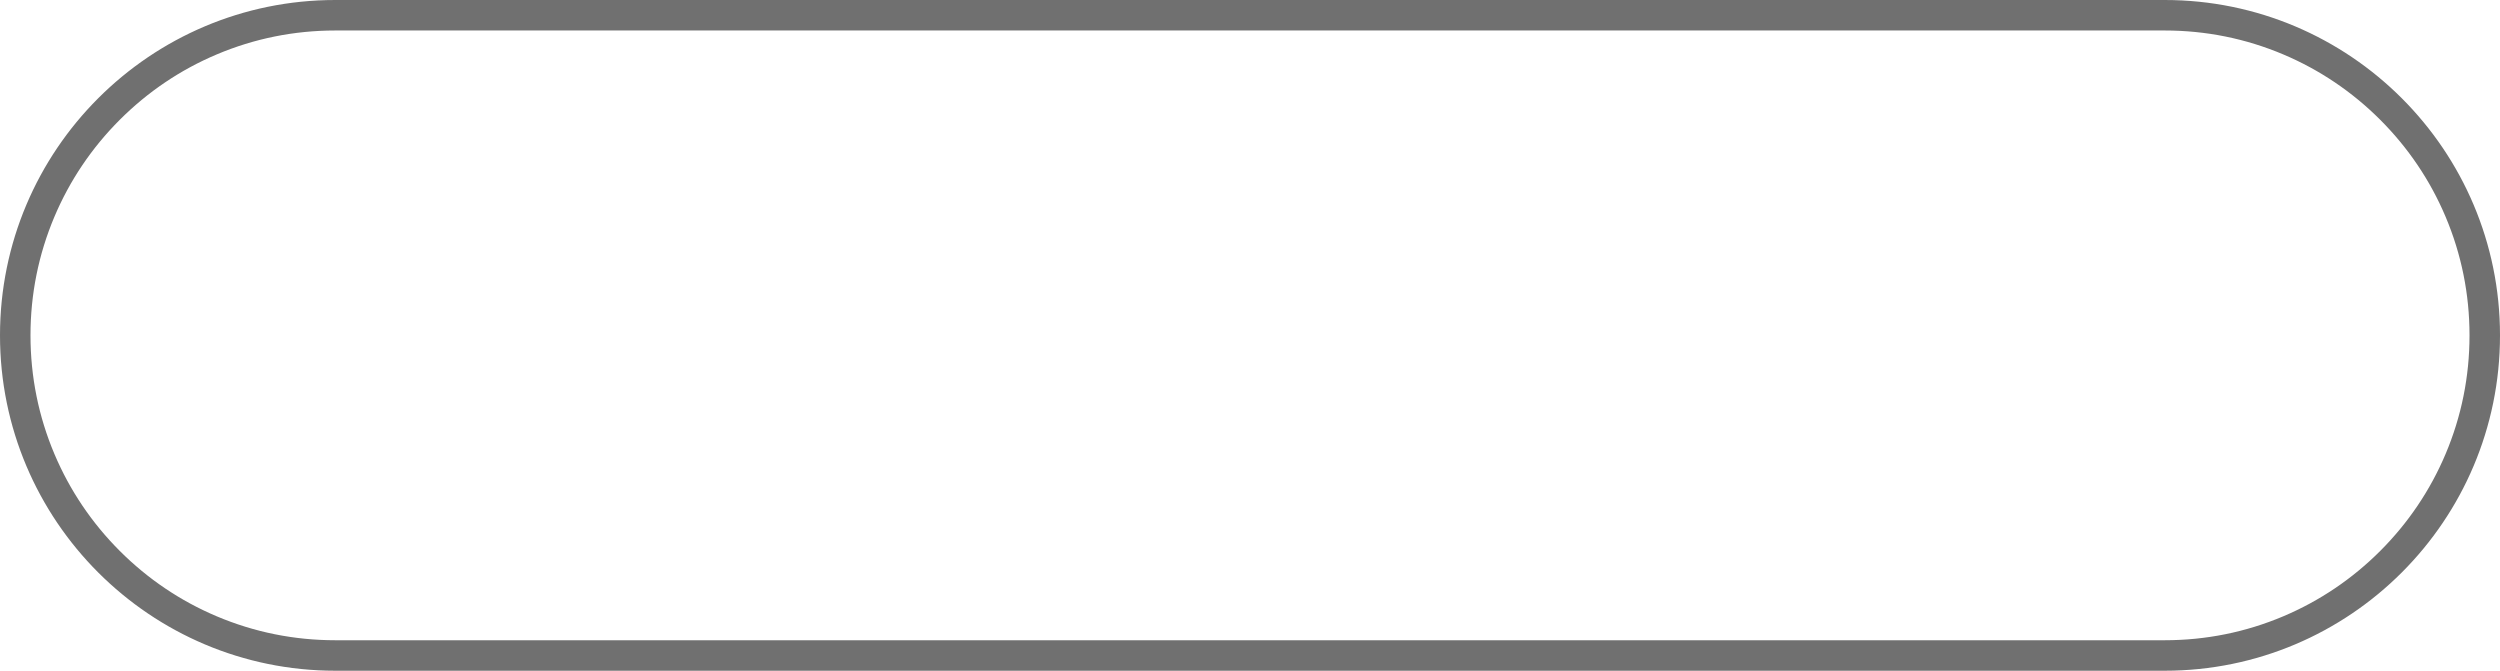 <svg xmlns="http://www.w3.org/2000/svg" viewBox="0 0 246 66">
  <defs>
    <style>
      .cls-1 {
        fill: none;
      }

      .cls-2, .cls-3 {
        stroke: none;
      }

      .cls-3 {
        fill: #707070;
      }
    </style>
  </defs>
  <g id="Path_1" data-name="Path 1" class="cls-1">
    <path class="cls-2" d="M33,0H213a33,33,0,0,1,0,66H33A33,33,0,0,1,33,0Z"/>
    <path class="cls-3" d="M 33 3 C 28.949 3 25.02 3.793 21.324 5.356 C 17.752 6.867 14.543 9.031 11.787 11.787 C 9.031 14.543 6.867 17.752 5.356 21.324 C 3.793 25.02 3 28.949 3 33 C 3 37.051 3.793 40.98 5.356 44.676 C 6.867 48.248 9.031 51.457 11.787 54.213 C 14.543 56.969 17.752 59.133 21.324 60.644 C 25.02 62.207 28.949 63 33 63 L 213 63 C 217.051 63 220.98 62.207 224.676 60.644 C 228.248 59.133 231.457 56.969 234.213 54.213 C 236.969 51.457 239.133 48.248 240.644 44.676 C 242.207 40.98 243 37.051 243 33 C 243 28.949 242.207 25.02 240.644 21.324 C 239.133 17.752 236.969 14.543 234.213 11.787 C 231.457 9.031 228.248 6.867 224.676 5.356 C 220.98 3.793 217.051 3 213 3 L 33 3 M 33 0 L 213 0 C 231.225 0 246 14.775 246 33 C 246 51.225 231.225 66 213 66 L 33 66 C 14.775 66 0 51.225 0 33 C 0 14.775 14.775 0 33 0 Z"/>
  </g>
</svg>
